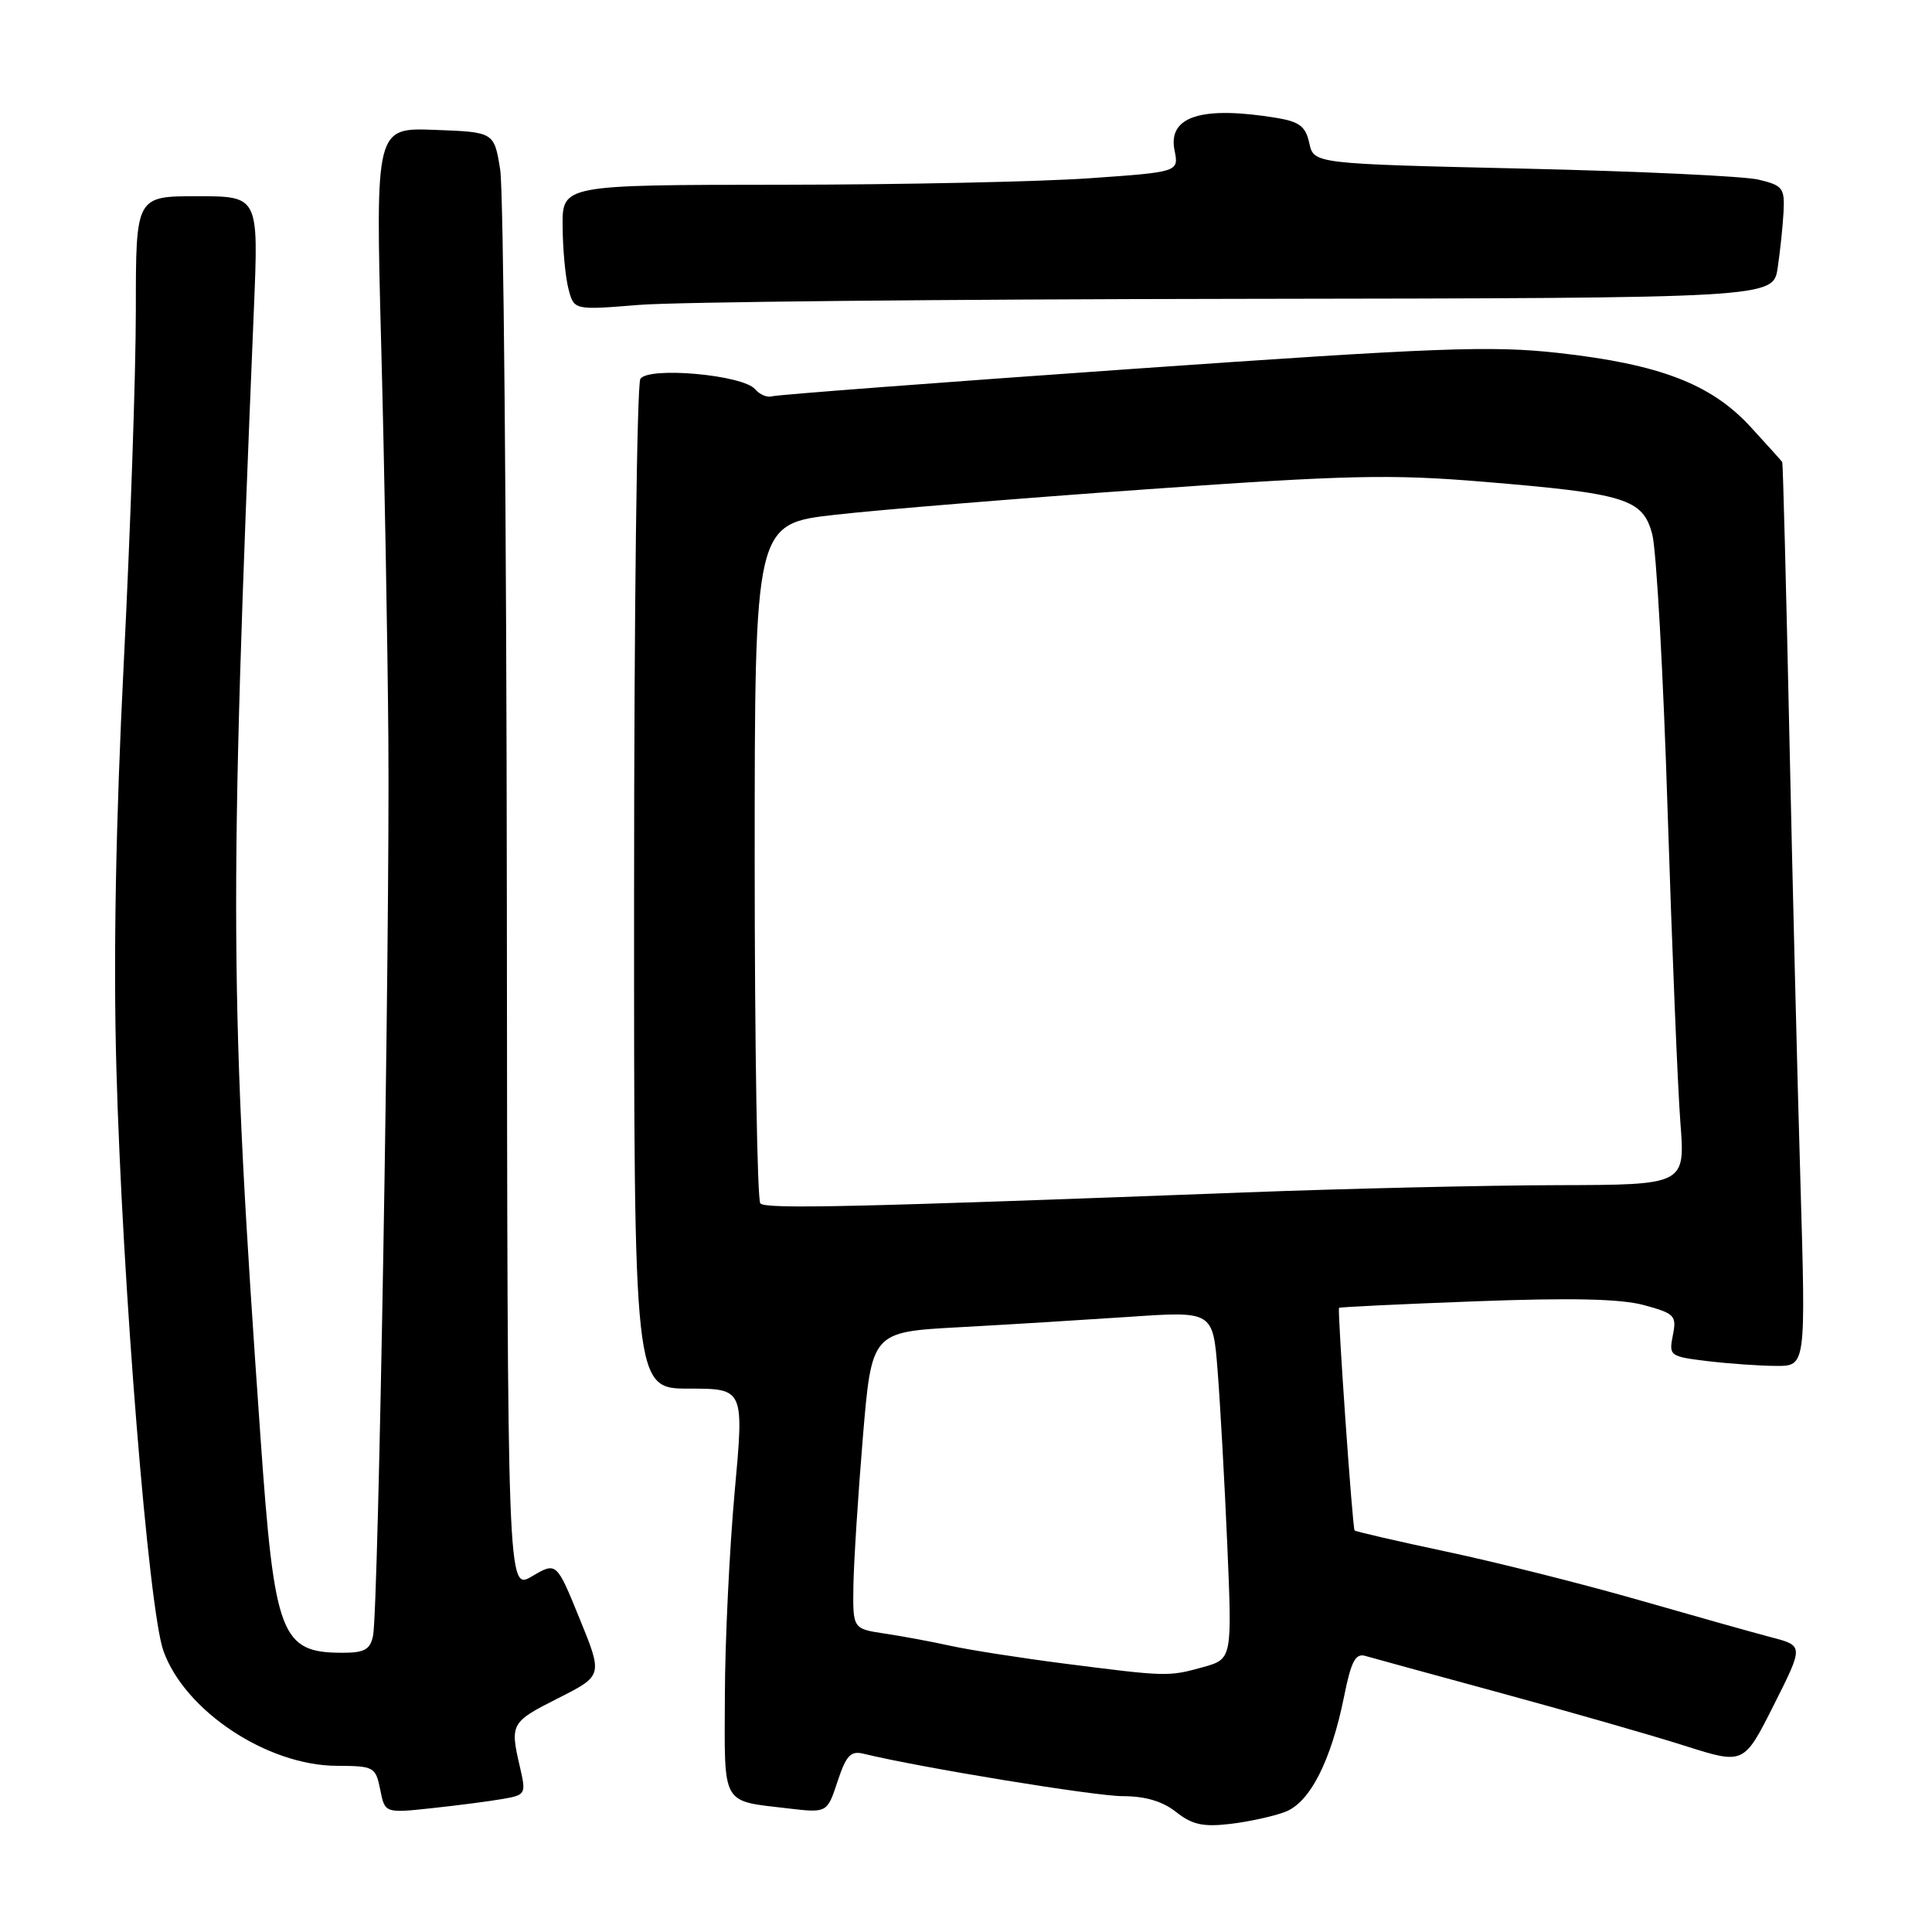 <?xml version="1.0" encoding="UTF-8" standalone="no"?>
<!DOCTYPE svg PUBLIC "-//W3C//DTD SVG 1.1//EN" "http://www.w3.org/Graphics/SVG/1.1/DTD/svg11.dtd" >
<svg xmlns="http://www.w3.org/2000/svg" xmlns:xlink="http://www.w3.org/1999/xlink" version="1.1" viewBox="0 0 256 256">
 <g >
 <path fill="currentColor"
d=" M 170.30 240.08 C 173.58 238.83 176.39 233.31 178.11 224.73 C 179.02 220.18 179.61 219.05 180.88 219.41 C 181.77 219.67 189.93 221.90 199.00 224.37 C 208.07 226.84 219.00 229.97 223.29 231.34 C 231.07 233.81 231.07 233.81 235.03 225.94 C 238.99 218.07 238.99 218.07 234.74 216.96 C 232.41 216.35 224.43 214.10 217.00 211.97 C 209.57 209.84 198.15 206.97 191.62 205.59 C 185.08 204.20 179.62 202.94 179.49 202.79 C 179.21 202.48 177.20 173.63 177.43 173.30 C 177.50 173.19 185.65 172.80 195.53 172.43 C 208.27 171.95 214.77 172.10 217.86 172.94 C 221.92 174.05 222.18 174.33 221.66 176.94 C 221.12 179.66 221.25 179.75 226.30 180.36 C 229.16 180.70 233.25 180.99 235.39 180.99 C 239.28 181.00 239.28 181.00 238.57 156.75 C 238.17 143.41 237.51 116.53 237.09 97.00 C 236.67 77.47 236.25 61.38 236.16 61.23 C 236.07 61.08 234.16 58.96 231.91 56.51 C 226.70 50.87 219.92 48.27 206.52 46.77 C 197.62 45.78 190.64 46.04 149.94 48.89 C 124.40 50.68 102.97 52.31 102.32 52.51 C 101.68 52.71 100.66 52.29 100.06 51.58 C 98.48 49.67 85.91 48.54 84.85 50.21 C 84.40 50.92 84.02 81.31 84.02 117.75 C 84.00 184.00 84.00 184.00 91.30 184.00 C 98.60 184.00 98.60 184.00 97.34 197.75 C 96.66 205.31 96.07 217.41 96.05 224.64 C 95.99 239.43 95.51 238.57 104.39 239.62 C 109.60 240.23 109.60 240.23 110.98 236.05 C 112.12 232.60 112.72 231.96 114.43 232.38 C 121.87 234.20 145.08 238.00 148.76 238.00 C 151.75 238.00 154.05 238.68 155.84 240.10 C 157.96 241.78 159.41 242.10 163.00 241.68 C 165.47 241.39 168.76 240.67 170.30 240.08 Z  M 66.62 238.37 C 69.66 237.84 69.72 237.72 68.90 234.16 C 67.56 228.40 67.67 228.20 73.94 225.03 C 79.88 222.03 79.88 222.03 76.81 214.50 C 73.74 206.96 73.74 206.96 70.49 208.87 C 67.24 210.79 67.24 210.79 67.16 119.15 C 67.11 68.74 66.72 25.25 66.28 22.50 C 65.48 17.50 65.48 17.50 57.62 17.21 C 49.75 16.91 49.75 16.91 50.51 45.71 C 50.93 61.54 51.36 85.07 51.46 98.00 C 51.67 124.35 50.15 213.27 49.43 216.75 C 49.05 218.57 48.29 219.00 45.42 219.00 C 37.20 219.00 36.37 216.82 34.52 190.50 C 30.41 132.05 30.34 120.59 33.65 40.75 C 34.26 26.00 34.26 26.00 26.13 26.00 C 18.00 26.00 18.00 26.00 18.00 41.05 C 18.00 49.32 17.28 70.36 16.40 87.80 C 15.34 108.86 15.01 126.88 15.42 141.50 C 16.21 170.13 19.69 213.24 21.65 218.74 C 24.48 226.70 35.40 233.94 44.62 233.98 C 49.56 234.00 49.77 234.12 50.38 237.13 C 51.00 240.26 51.00 240.26 57.25 239.59 C 60.69 239.22 64.91 238.67 66.62 238.37 Z  M 164.13 39.60 C 234.95 39.50 234.95 39.50 235.55 35.50 C 235.88 33.30 236.23 29.95 236.33 28.06 C 236.49 24.91 236.21 24.56 233.00 23.80 C 231.07 23.34 217.03 22.69 201.80 22.34 C 174.09 21.70 174.09 21.70 173.49 18.97 C 173.01 16.76 172.19 16.13 169.20 15.63 C 159.23 13.99 154.73 15.40 155.63 19.91 C 156.21 22.79 156.21 22.79 144.35 23.62 C 137.83 24.08 119.45 24.47 103.50 24.48 C 74.50 24.50 74.50 24.50 74.55 30.00 C 74.57 33.02 74.92 36.76 75.33 38.30 C 76.06 41.10 76.06 41.10 84.69 40.40 C 89.44 40.01 125.19 39.65 164.13 39.60 Z  M 141.00 220.43 C 135.23 219.69 128.48 218.63 126.00 218.09 C 123.53 217.54 119.59 216.81 117.25 216.46 C 113.00 215.82 113.00 215.82 113.08 210.16 C 113.13 207.05 113.69 198.20 114.33 190.50 C 115.50 176.50 115.50 176.50 127.00 175.87 C 133.32 175.53 143.50 174.90 149.61 174.49 C 160.72 173.73 160.72 173.73 161.34 181.62 C 161.68 185.95 162.26 196.32 162.62 204.67 C 163.27 219.83 163.27 219.83 159.39 220.91 C 154.82 222.18 154.60 222.17 141.00 220.43 Z  M 100.75 159.46 C 100.34 159.02 100.00 138.58 100.00 114.04 C 100.00 69.40 100.00 69.40 110.75 68.20 C 116.66 67.53 135.22 66.02 152.00 64.83 C 178.58 62.94 184.30 62.82 196.50 63.83 C 215.46 65.40 217.68 66.09 218.93 70.79 C 219.48 72.83 220.40 89.35 220.97 107.50 C 221.55 125.65 222.31 144.21 222.66 148.75 C 223.30 157.00 223.30 157.00 206.40 157.04 C 197.10 157.06 178.47 157.49 165.00 158.00 C 113.01 159.97 101.47 160.23 100.75 159.46 Z "/>
</g>
</svg>